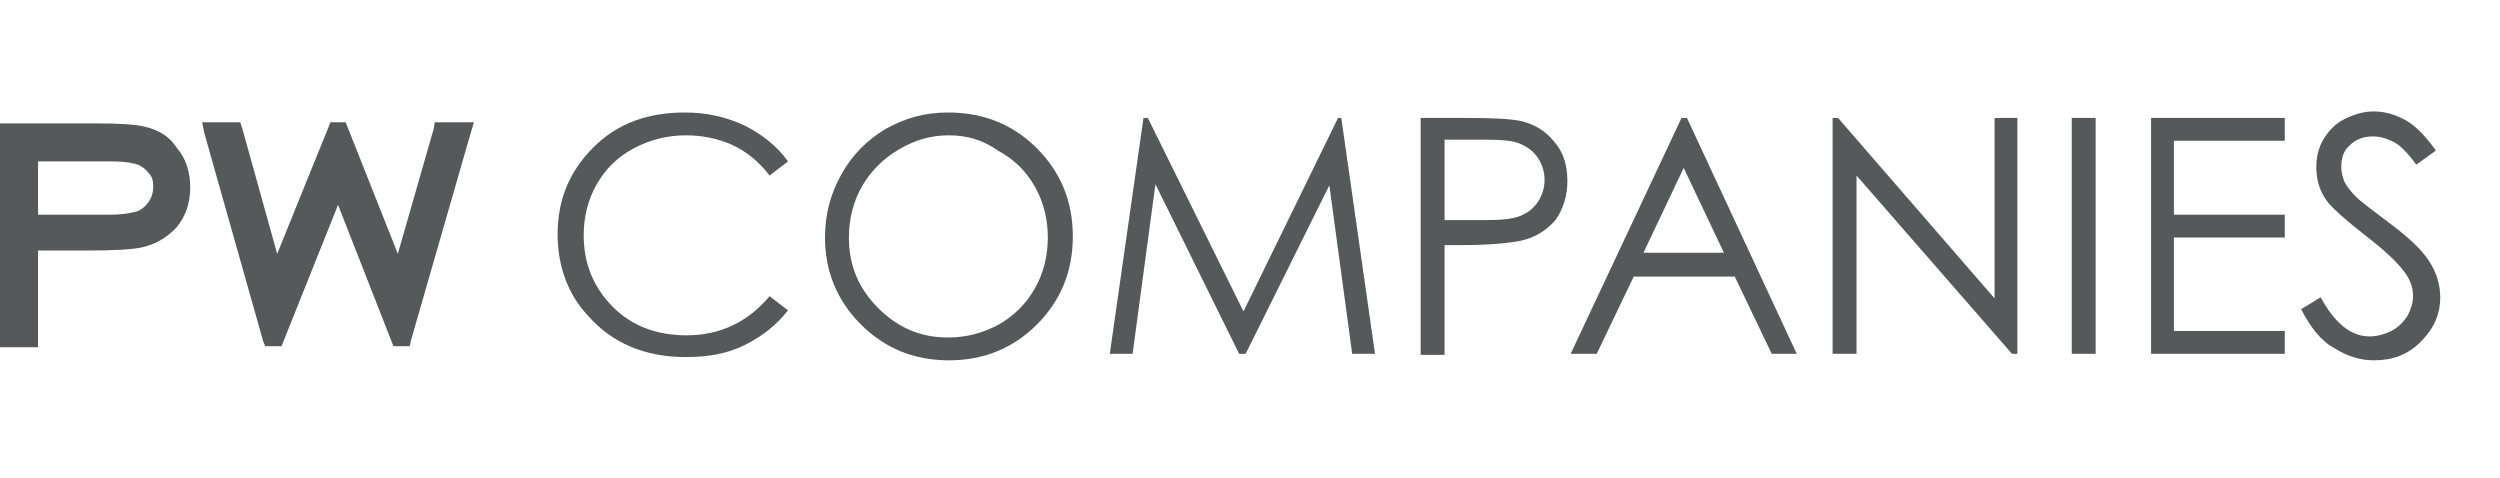 <?xml version="1.0" encoding="UTF-8" standalone="no"?>
<!DOCTYPE svg PUBLIC "-//W3C//DTD SVG 1.1//EN" "http://www.w3.org/Graphics/SVG/1.1/DTD/svg11.dtd">
<svg width="100%" height="100%" viewBox="0 0 230 44" version="1.1" xmlns="http://www.w3.org/2000/svg" xmlns:xlink="http://www.w3.org/1999/xlink" xml:space="preserve" xmlns:serif="http://www.serif.com/" style="fill-rule:evenodd;clip-rule:evenodd;stroke-linejoin:round;stroke-miterlimit:2;">
    <g transform="matrix(1,0,0,1,-35.7,-1.55)">
        <g>
            <path d="M108.2,16.4L106.5,17.7C105.6,16.5 104.4,15.5 103.1,14.9C101.8,14.3 100.3,14 98.8,14C97.1,14 95.5,14.4 94,15.2C92.5,16 91.4,17.1 90.6,18.5C89.8,19.9 89.4,21.5 89.4,23.2C89.4,25.8 90.3,28 92.1,29.8C93.9,31.6 96.2,32.4 98.9,32.4C101.9,32.4 104.5,31.2 106.5,28.8L108.2,30.1C107.1,31.5 105.8,32.5 104.2,33.3C102.6,34.1 100.8,34.4 98.8,34.4C95,34.4 92,33.1 89.8,30.6C88,28.7 87,26.1 87,23.1C87,19.9 88.1,17.3 90.3,15.1C92.5,12.9 95.3,11.9 98.7,11.9C100.7,11.9 102.5,12.3 104.2,13.1C105.8,13.9 107.2,15 108.2,16.4Z" style="fill:rgb(85,89,90);fill-rule:nonzero;"/>
            <path d="M122.9,11.9C126.2,11.9 128.9,13 131.1,15.2C133.3,17.4 134.4,20.1 134.4,23.3C134.4,26.5 133.3,29.2 131.1,31.4C128.9,33.6 126.2,34.7 123,34.7C119.8,34.7 117.1,33.6 114.9,31.4C112.7,29.2 111.6,26.5 111.6,23.4C111.6,21.3 112.1,19.4 113.1,17.6C114.1,15.8 115.5,14.4 117.2,13.4C119,12.4 120.8,11.9 122.9,11.9ZM123,14C121.4,14 119.9,14.4 118.4,15.3C117,16.1 115.8,17.3 115,18.7C114.2,20.1 113.8,21.7 113.8,23.4C113.8,26 114.7,28.1 116.5,29.9C118.3,31.7 120.4,32.6 122.9,32.6C124.6,32.6 126.1,32.2 127.6,31.4C129,30.6 130.1,29.5 130.9,28.1C131.7,26.7 132.1,25.1 132.1,23.4C132.1,21.7 131.7,20.1 130.9,18.7C130.1,17.3 129,16.2 127.5,15.4C126.1,14.4 124.6,14 123,14Z" style="fill:rgb(85,89,90);fill-rule:nonzero;"/>
            <path d="M137.8,34.1L140.9,12.4L141.3,12.4L150.1,30.2L158.8,12.4L159.1,12.4L162.2,34.1L160.1,34.1L158,18.6L150.3,34.1L149.7,34.1L142,18.5L139.9,34.1L137.8,34.1Z" style="fill:rgb(85,89,90);fill-rule:nonzero;"/>
            <path d="M166.4,12.4L170.7,12.4C173.2,12.4 174.8,12.5 175.7,12.7C176.9,13 177.9,13.6 178.7,14.6C179.5,15.5 179.9,16.7 179.9,18.2C179.9,19.6 179.5,20.8 178.8,21.8C178,22.7 177,23.4 175.6,23.7C174.6,23.9 172.8,24.1 170.1,24.1L168.6,24.1L168.6,34.2L166.4,34.2L166.4,12.4ZM168.6,14.4L168.6,21.8L172.3,21.8C173.8,21.8 174.9,21.7 175.6,21.4C176.3,21.1 176.8,20.7 177.2,20.1C177.6,19.5 177.8,18.8 177.8,18.1C177.8,17.4 177.6,16.7 177.2,16.1C176.8,15.5 176.3,15.1 175.6,14.8C175,14.5 173.9,14.4 172.4,14.4L168.6,14.4Z" style="fill:rgb(85,89,90);fill-rule:nonzero;"/>
            <path d="M190.9,12.4L201,34.1L198.7,34.1L195.3,27L186,27L182.6,34.1L180.2,34.1L190.4,12.4L190.9,12.4ZM190.6,17L186.9,24.8L194.3,24.8L190.6,17Z" style="fill:rgb(85,89,90);fill-rule:nonzero;"/>
            <path d="M204.3,34.1L204.3,12.4L204.8,12.4L219.2,29L219.2,12.4L221.3,12.4L221.3,34.1L220.8,34.1L206.5,17.7L206.5,34.1L204.3,34.1Z" style="fill:rgb(85,89,90);fill-rule:nonzero;"/>
            <rect x="226.3" y="12.4" width="2.2" height="21.7" style="fill:rgb(85,89,90);fill-rule:nonzero;"/>
            <path d="M233.5,12.4L245.9,12.4L245.9,14.5L235.7,14.5L235.7,21.3L245.9,21.3L245.9,23.4L235.7,23.4L235.7,32L245.9,32L245.9,34.1L233.6,34.1L233.6,12.4L233.5,12.4Z" style="fill:rgb(85,89,90);fill-rule:nonzero;"/>
            <path d="M247.4,30L249.2,28.9C250.5,31.3 252,32.5 253.7,32.5C254.4,32.5 255.1,32.3 255.7,32C256.3,31.7 256.8,31.2 257.2,30.6C257.5,30 257.7,29.4 257.7,28.8C257.7,28.1 257.5,27.4 257,26.7C256.3,25.7 255.1,24.6 253.3,23.2C251.5,21.8 250.4,20.8 249.9,20.2C249.1,19.2 248.8,18.1 248.8,16.9C248.8,16 249,15.1 249.5,14.3C250,13.5 250.6,12.9 251.4,12.5C252.2,12.1 253.1,11.8 254.1,11.8C255.1,11.8 256.1,12.1 257,12.6C257.9,13.1 258.8,14 259.8,15.4L258,16.7C257.2,15.6 256.5,14.9 255.9,14.6C255.3,14.3 254.7,14.1 254,14.1C253.1,14.1 252.4,14.4 251.9,14.9C251.3,15.4 251.1,16.1 251.1,16.9C251.1,17.4 251.2,17.8 251.4,18.3C251.6,18.7 252,19.2 252.5,19.7C252.8,20 253.7,20.7 255.3,21.9C257.2,23.3 258.5,24.5 259.2,25.6C259.9,26.7 260.2,27.8 260.2,28.9C260.2,30.5 259.6,31.8 258.4,33C257.2,34.2 255.8,34.7 254.1,34.7C252.8,34.7 251.6,34.3 250.5,33.6C249.2,32.9 248.3,31.7 247.4,30Z" style="fill:rgb(85,89,90);fill-rule:nonzero;"/>
        </g>
        <g>
            <path d="M49,13.2C48.2,13 46.7,12.9 44.4,12.9L35.7,12.9L35.7,33.5L39.2,33.5L39.2,24.6L43.8,24.6C46.2,24.6 47.9,24.5 48.8,24.3C50.1,24 51.2,23.3 52,22.4C52.8,21.4 53.2,20.2 53.2,18.8C53.2,17.4 52.8,16.1 52,15.2C51.3,14.1 50.3,13.5 49,13.2ZM49.8,18.7C49.8,19.2 49.7,19.6 49.4,20.1C49.1,20.5 48.8,20.8 48.3,21C47.9,21.1 47.2,21.3 45.7,21.3L39.2,21.3L39.2,16.4L45.9,16.4C47.4,16.4 48.1,16.6 48.4,16.7C48.8,16.9 49.1,17.1 49.4,17.5C49.7,17.8 49.8,18.2 49.8,18.7Z" style="fill:rgb(85,89,90);fill-rule:nonzero;"/>
            <path d="M79.3,12.8L75.7,12.8L75.6,13.4L72.3,24.9L67.7,13.3L67.5,12.8L66.1,12.8L65.9,13.3L61.2,24.9L58,13.4L57.8,12.8L54.3,12.8L54.5,13.8L59.9,32.9L60.1,33.4L61.6,33.4L66.8,20.4L71.7,32.9L71.9,33.4L73.4,33.4L73.5,32.9L79,13.8L79.3,12.8Z" style="fill:rgb(85,89,90);fill-rule:nonzero;"/>
        </g>
    </g>
</svg>
